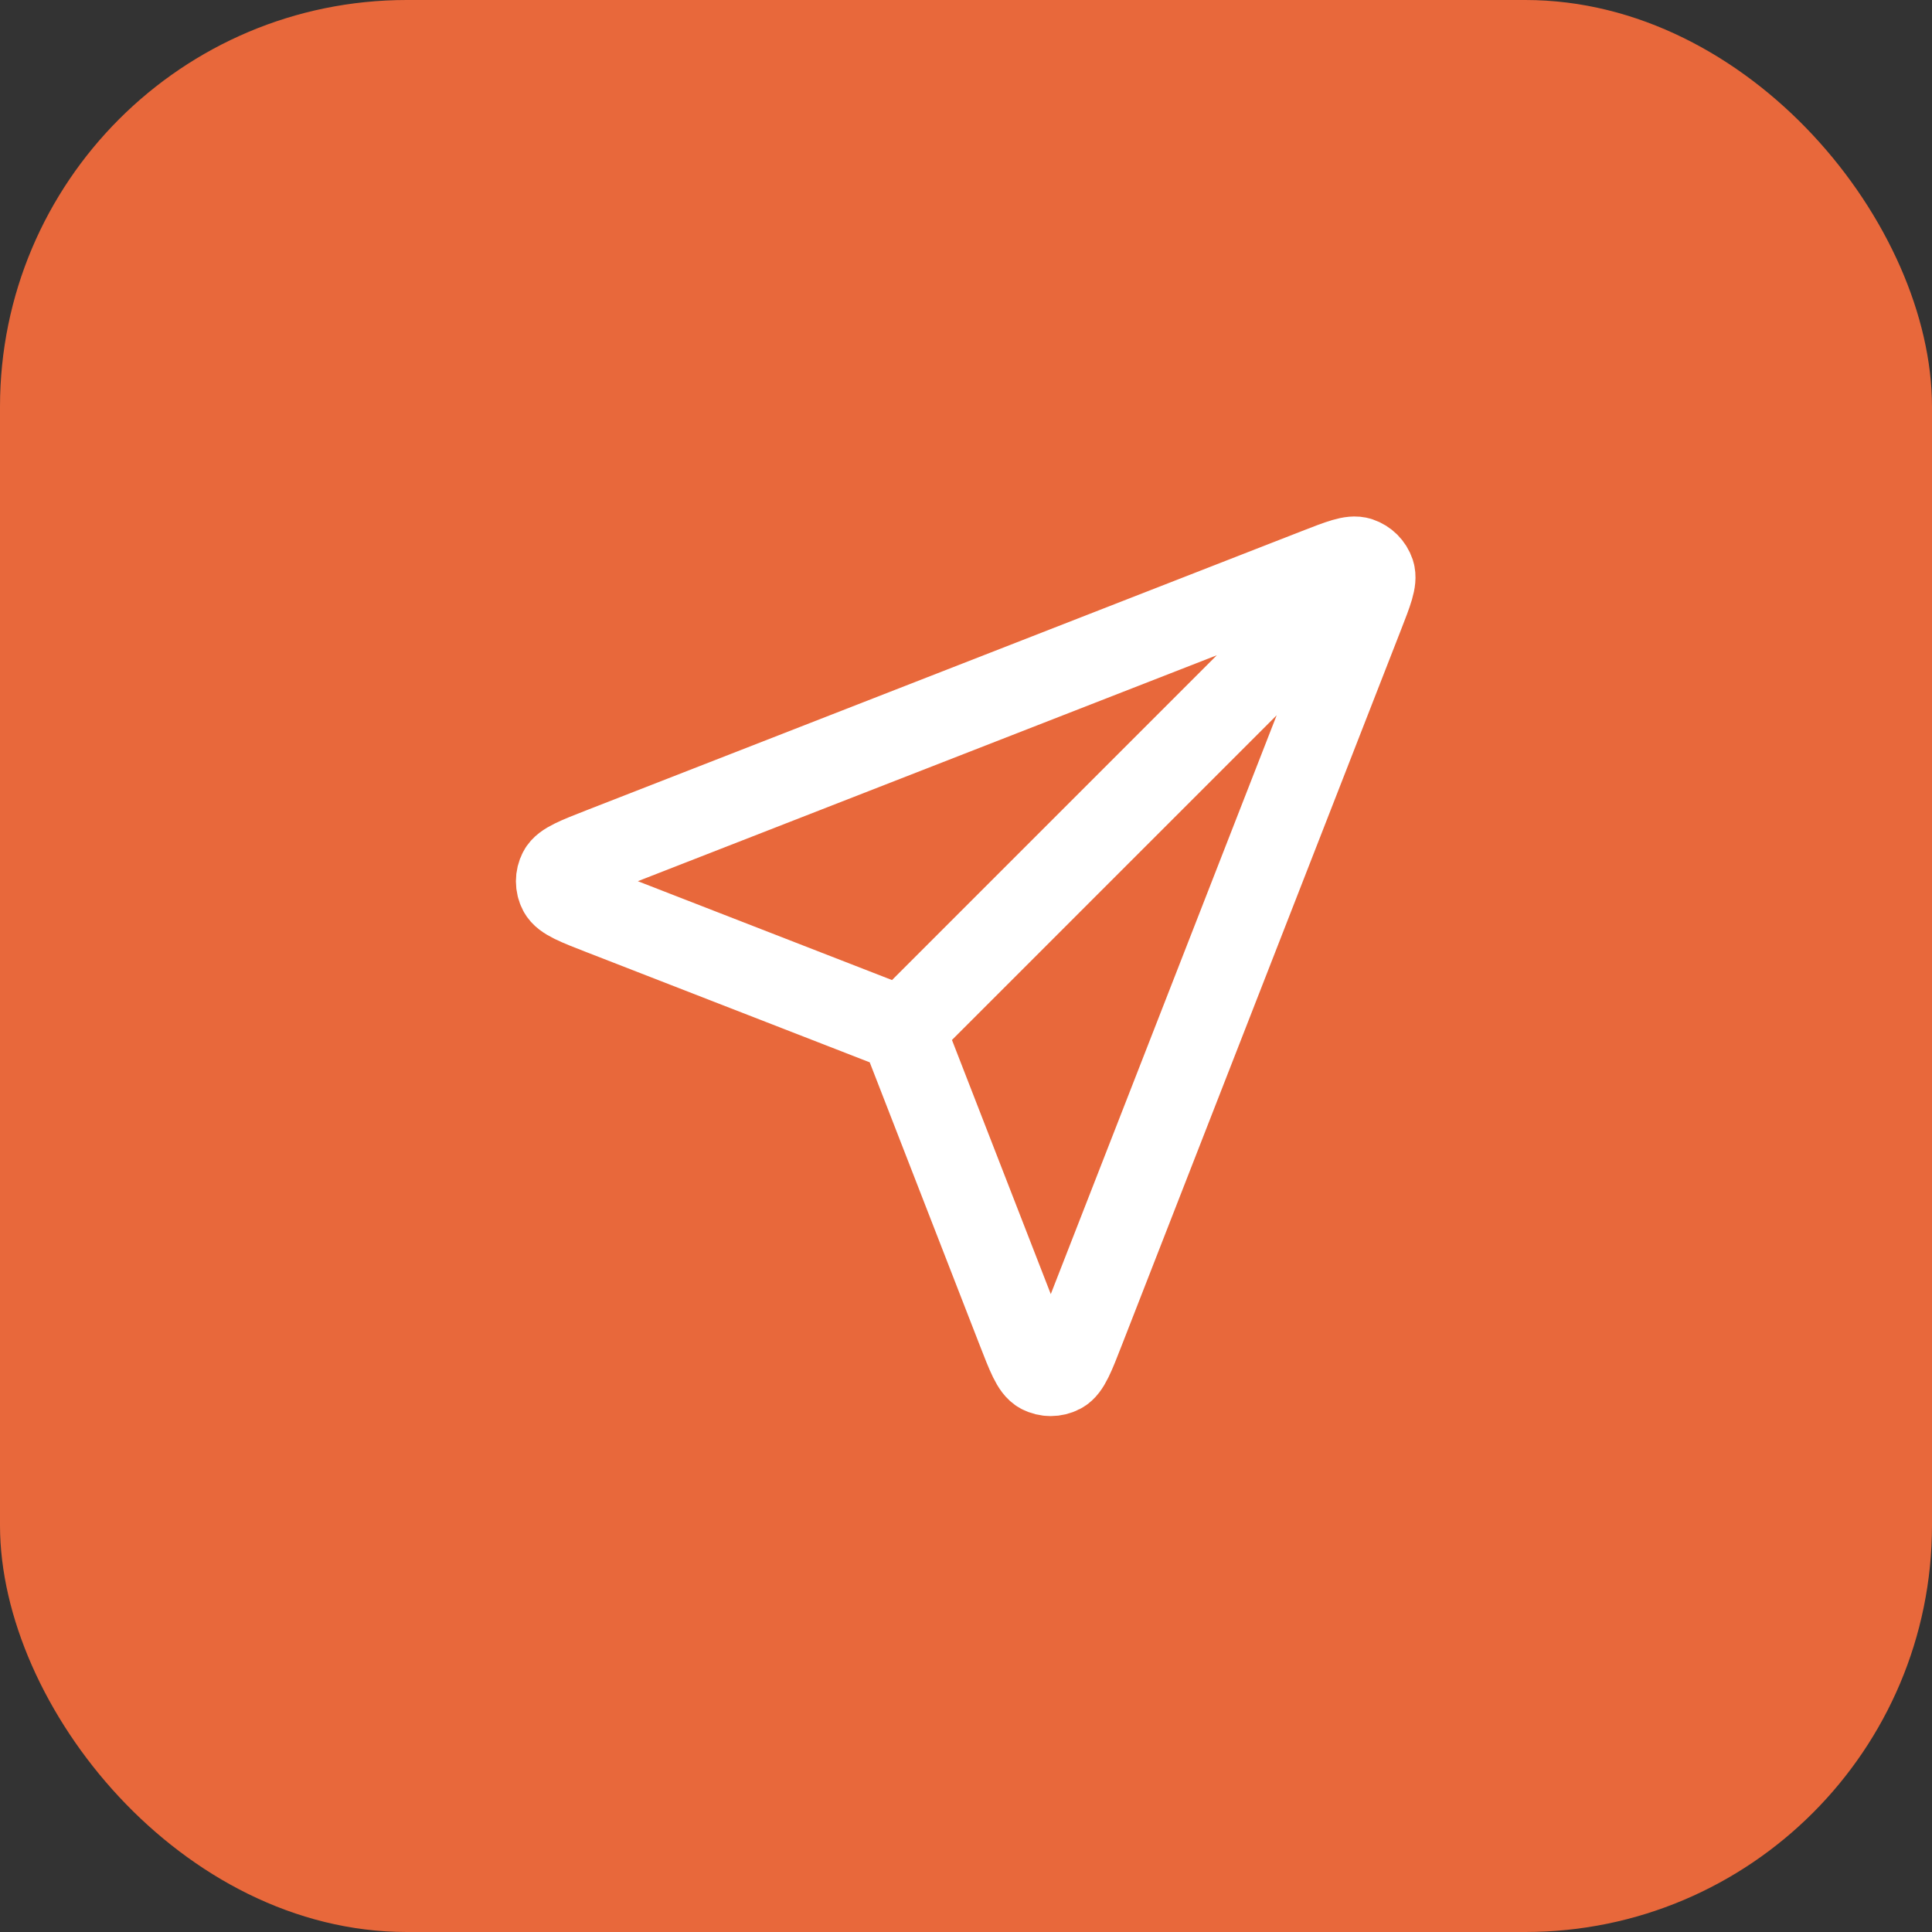 <svg width="38" height="38" viewBox="0 0 38 38" fill="none" xmlns="http://www.w3.org/2000/svg">
<rect x="0" y="0" width="38" height="38" fill="#333333" stroke="none"/>
<rect width="38" height="38" rx="8" fill="#E8683B"/>
<path d="M17.75 20.25L26.5 11.5M17.856 20.523L20.046 26.155C20.239 26.651 20.335 26.899 20.474 26.972C20.595 27.035 20.738 27.035 20.859 26.972C20.998 26.9 21.095 26.652 21.288 26.156L26.78 12.083C26.955 11.635 27.042 11.411 26.995 11.268C26.953 11.144 26.856 11.047 26.731 11.005C26.588 10.957 26.365 11.045 25.917 11.219L11.844 16.711C11.348 16.905 11.1 17.002 11.028 17.141C10.965 17.261 10.965 17.405 11.028 17.525C11.1 17.664 11.348 17.761 11.845 17.954L17.476 20.144C17.577 20.183 17.627 20.203 17.67 20.233C17.707 20.26 17.74 20.293 17.767 20.33C17.797 20.372 17.817 20.423 17.856 20.523Z" stroke="white" stroke-width="1.667" stroke-linecap="round" stroke-linejoin="round"/>
</svg>
